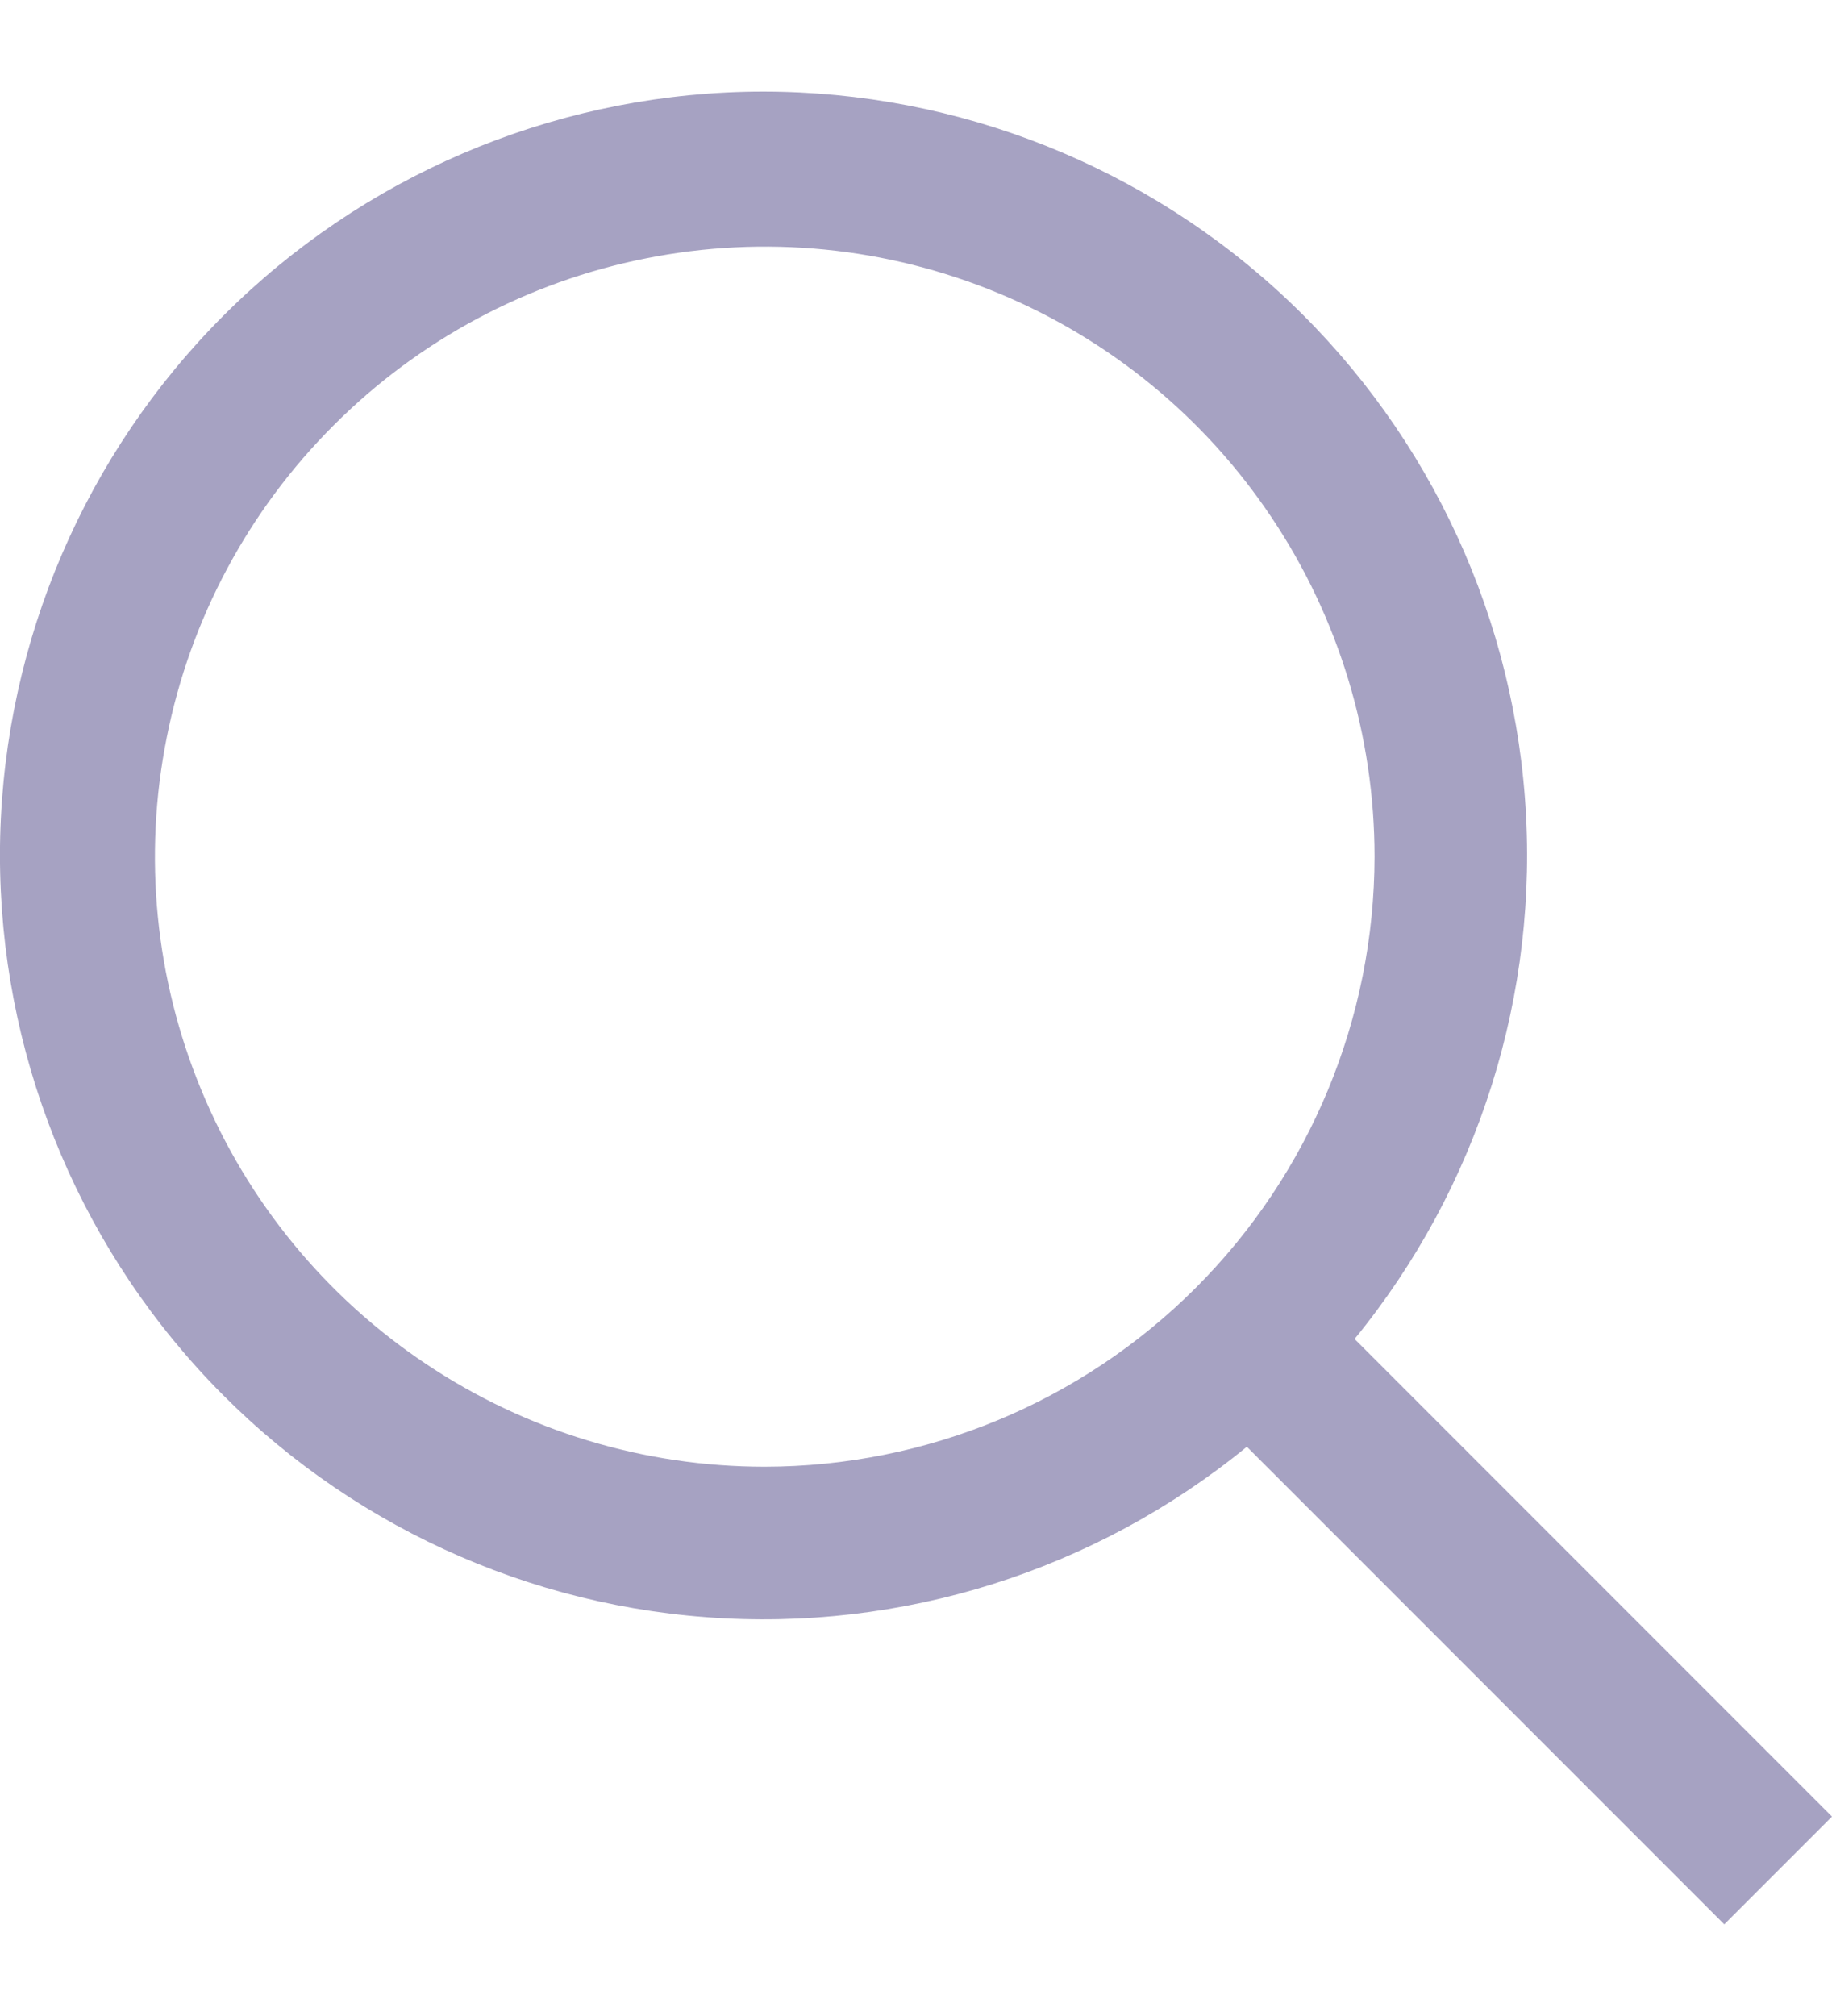 <svg width="10" height="11" viewBox="0 0 10 11" fill="none" xmlns="http://www.w3.org/2000/svg">
<path d="M10 9.912L7.394 7.306C8.071 6.478 8.404 5.422 8.324 4.356C8.244 3.289 7.757 2.295 6.964 1.577C6.171 0.86 5.133 0.475 4.064 0.501C2.995 0.528 1.977 0.965 1.221 1.721C0.465 2.477 0.028 3.495 0.001 4.564C-0.025 5.633 0.36 6.671 1.077 7.464C1.794 8.257 2.789 8.744 3.856 8.824C4.922 8.904 5.978 8.571 6.806 7.894L9.412 10.5L10 9.912ZM4.174 8.003C3.516 8.003 2.872 7.808 2.325 7.442C1.778 7.077 1.351 6.557 1.099 5.948C0.847 5.34 0.781 4.671 0.91 4.025C1.038 3.379 1.355 2.786 1.821 2.321C2.286 1.855 2.879 1.538 3.525 1.41C4.171 1.281 4.84 1.347 5.448 1.599C6.057 1.851 6.577 2.278 6.942 2.825C7.308 3.372 7.503 4.016 7.503 4.674C7.502 5.557 7.151 6.403 6.527 7.027C5.903 7.651 5.057 8.002 4.174 8.003Z" fill="#A6A2C2"/>
</svg>
